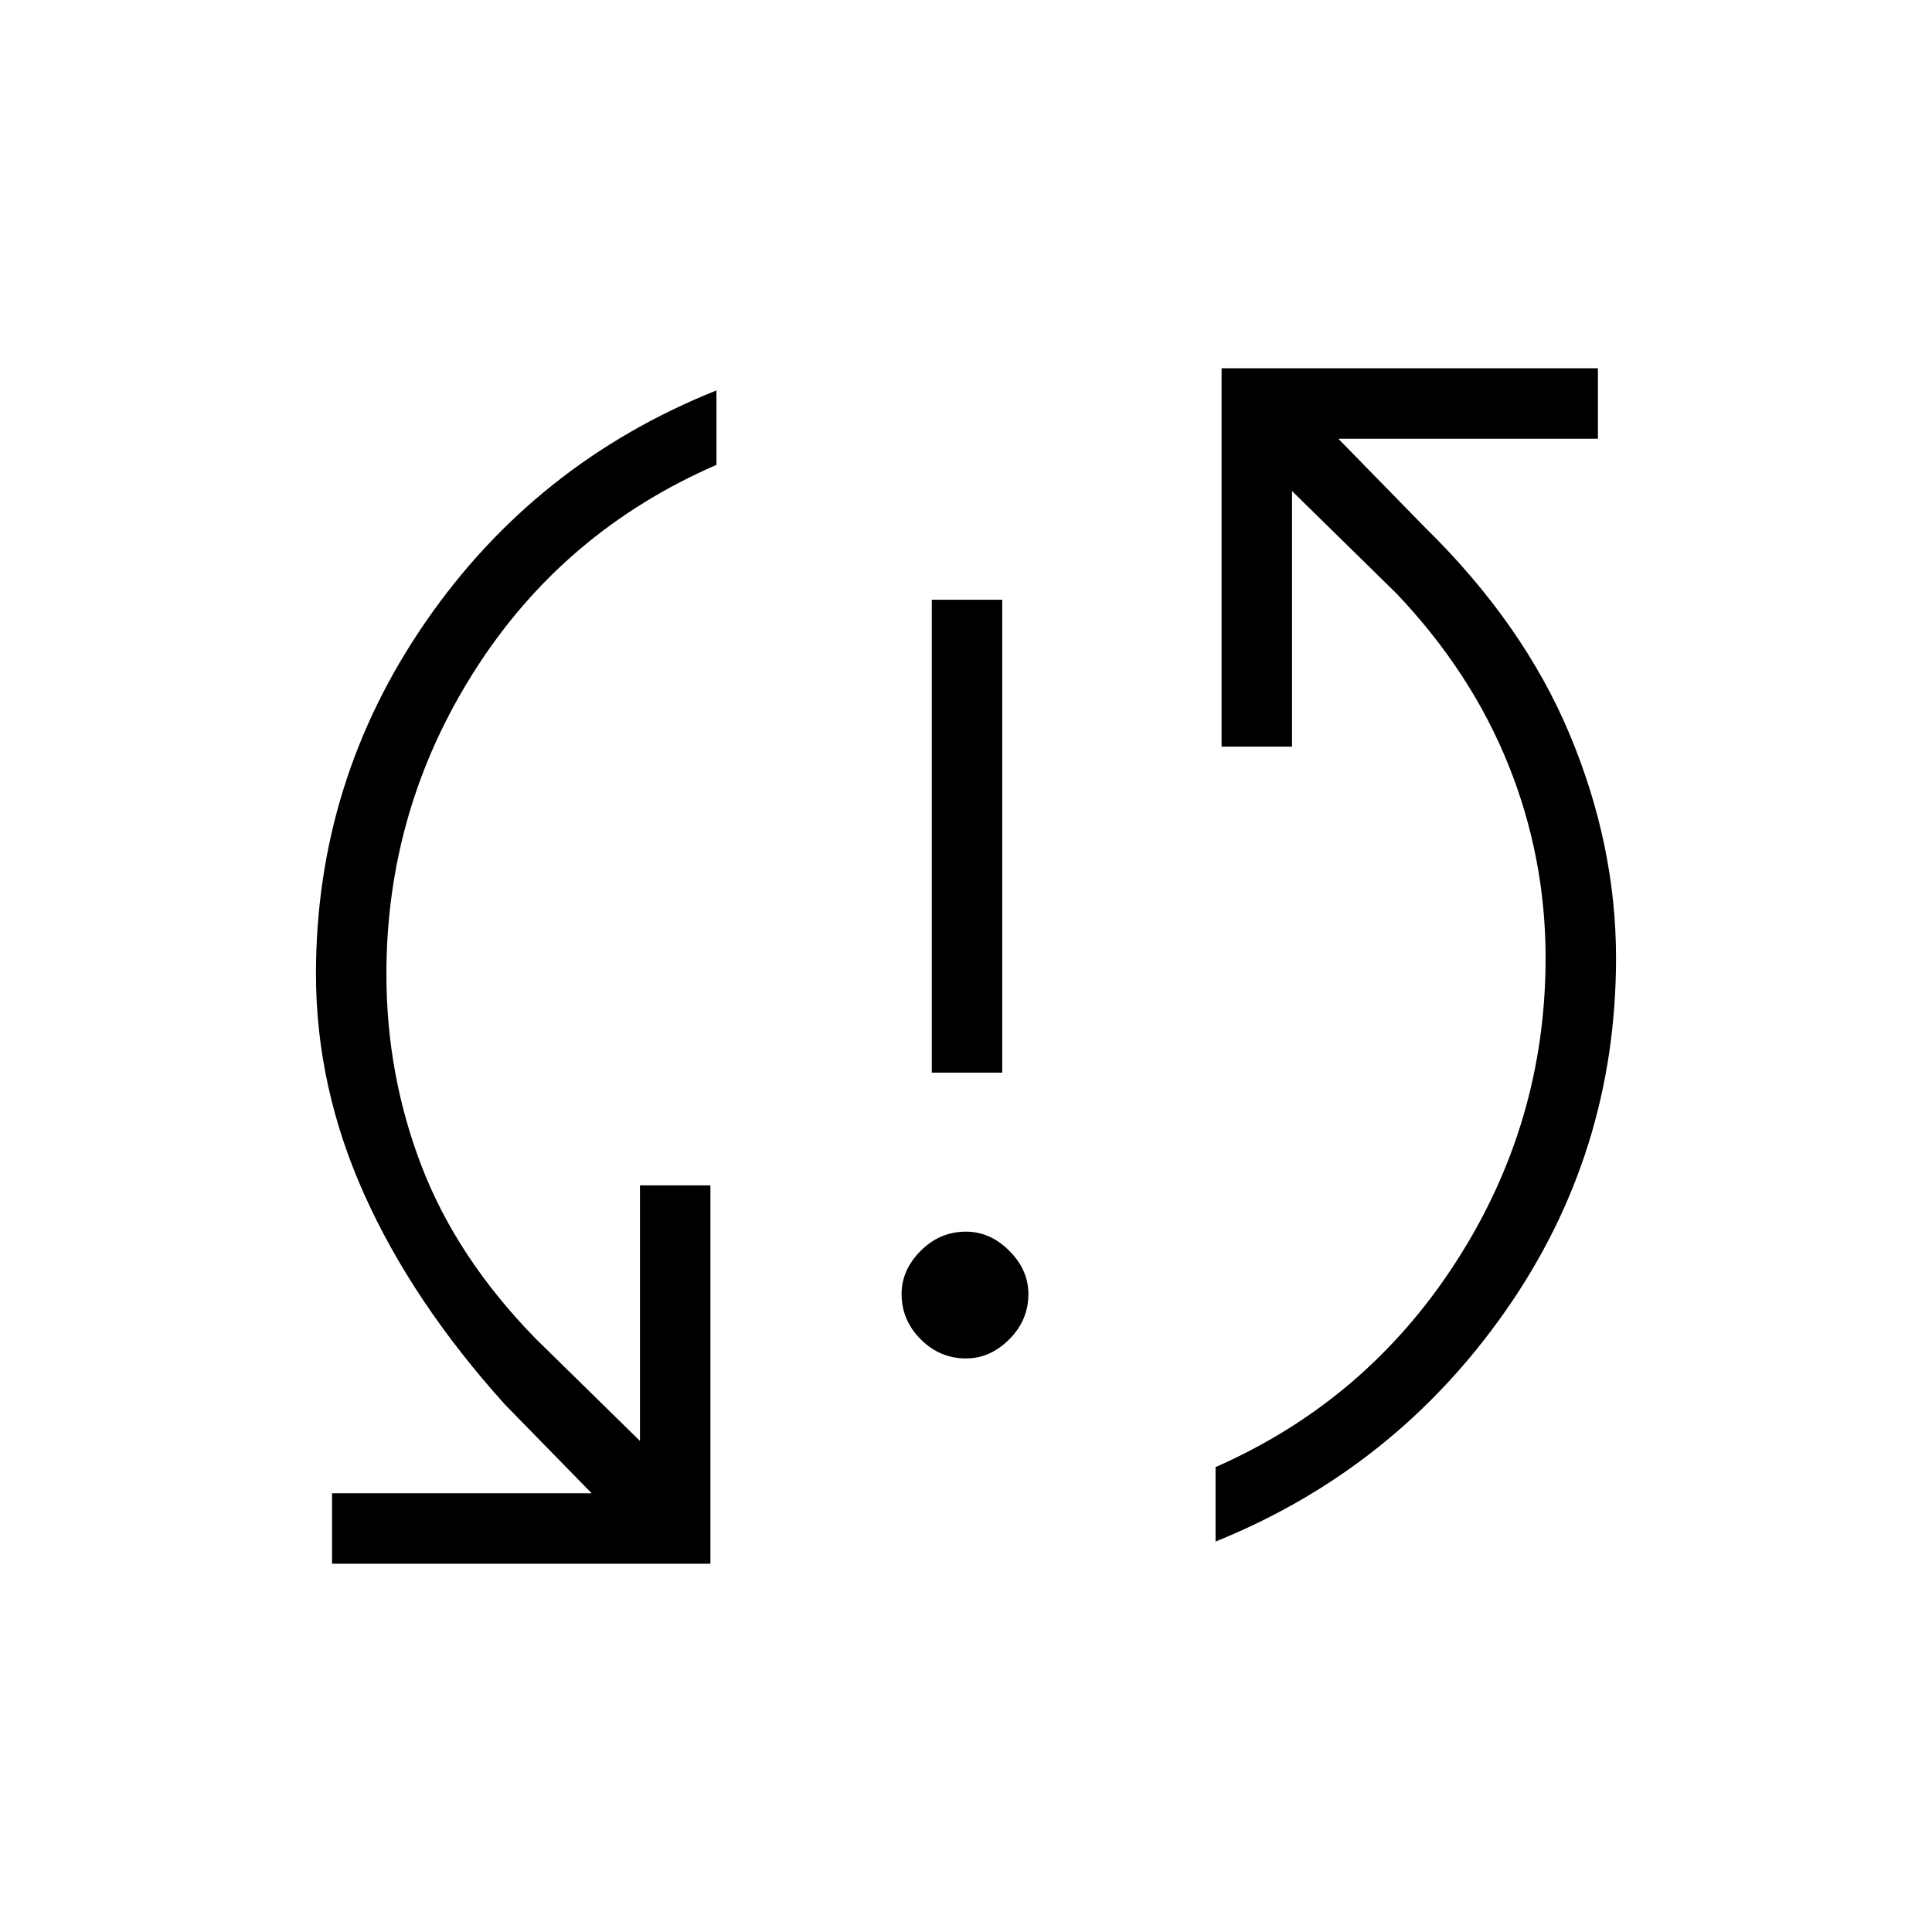 <svg xmlns="http://www.w3.org/2000/svg" height="48" width="48"><path d="M23.15 26.65V14.9H24.9V26.65ZM24 33.75Q23.35 33.75 22.875 33.275Q22.4 32.8 22.4 32.15Q22.4 31.55 22.875 31.075Q23.35 30.6 24 30.6Q24.6 30.6 25.075 31.075Q25.55 31.55 25.55 32.15Q25.55 32.8 25.075 33.275Q24.6 33.75 24 33.75ZM30.35 9.15H39.7V10.9H33.25L35.4 13.1Q37.85 15.5 39 18.25Q40.15 21 40.15 23.8Q40.15 28.65 37.4 32.575Q34.65 36.5 30.2 38.3V36.45Q33.95 34.8 36.175 31.35Q38.4 27.9 38.4 23.8Q38.4 21.3 37.475 19Q36.55 16.7 34.7 14.75L32.1 12.2V18.55H30.35ZM17.65 38.85H8.25V37.1H14.7L12.55 34.9Q10.25 32.35 9.05 29.675Q7.85 27 7.85 24.2Q7.85 19.4 10.575 15.45Q13.3 11.5 17.8 9.7V11.55Q14 13.2 11.8 16.65Q9.6 20.1 9.6 24.2Q9.6 26.7 10.475 28.975Q11.35 31.25 13.3 33.25L15.9 35.8V29.45H17.65Z"/></svg>